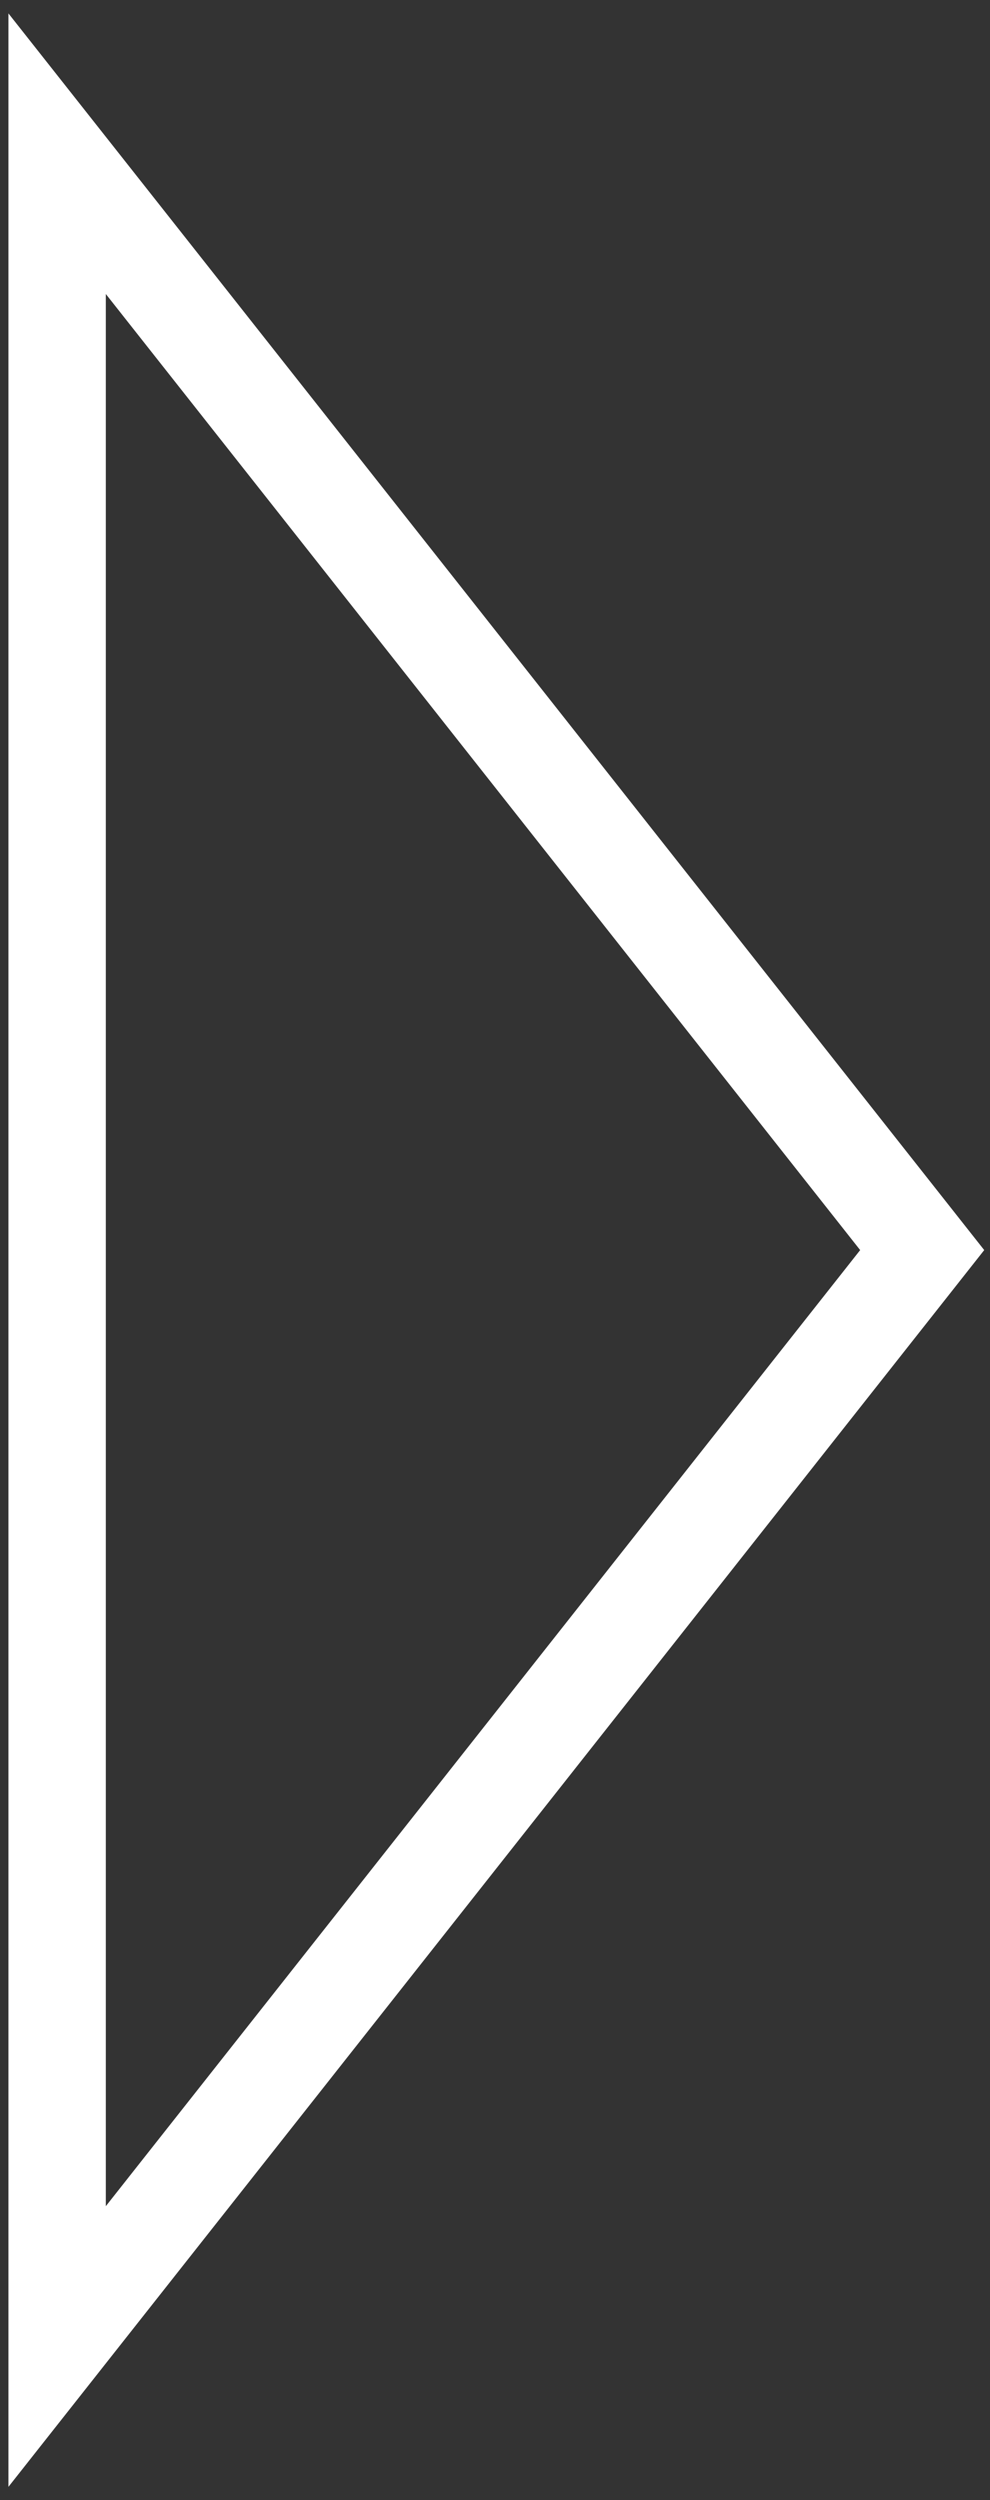 <svg width="61" height="154" fill="none" xmlns="http://www.w3.org/2000/svg"><rect width="100%" height="100%" fill="#333333" stroke="none"/><path d="M55.355 78.859L56.822 77l-1.467-1.859-46.48-58.89L3.52 9.468v135.066l5.355-6.785 46.48-58.89z" stroke="#fff" stroke-width="6"/></svg>
